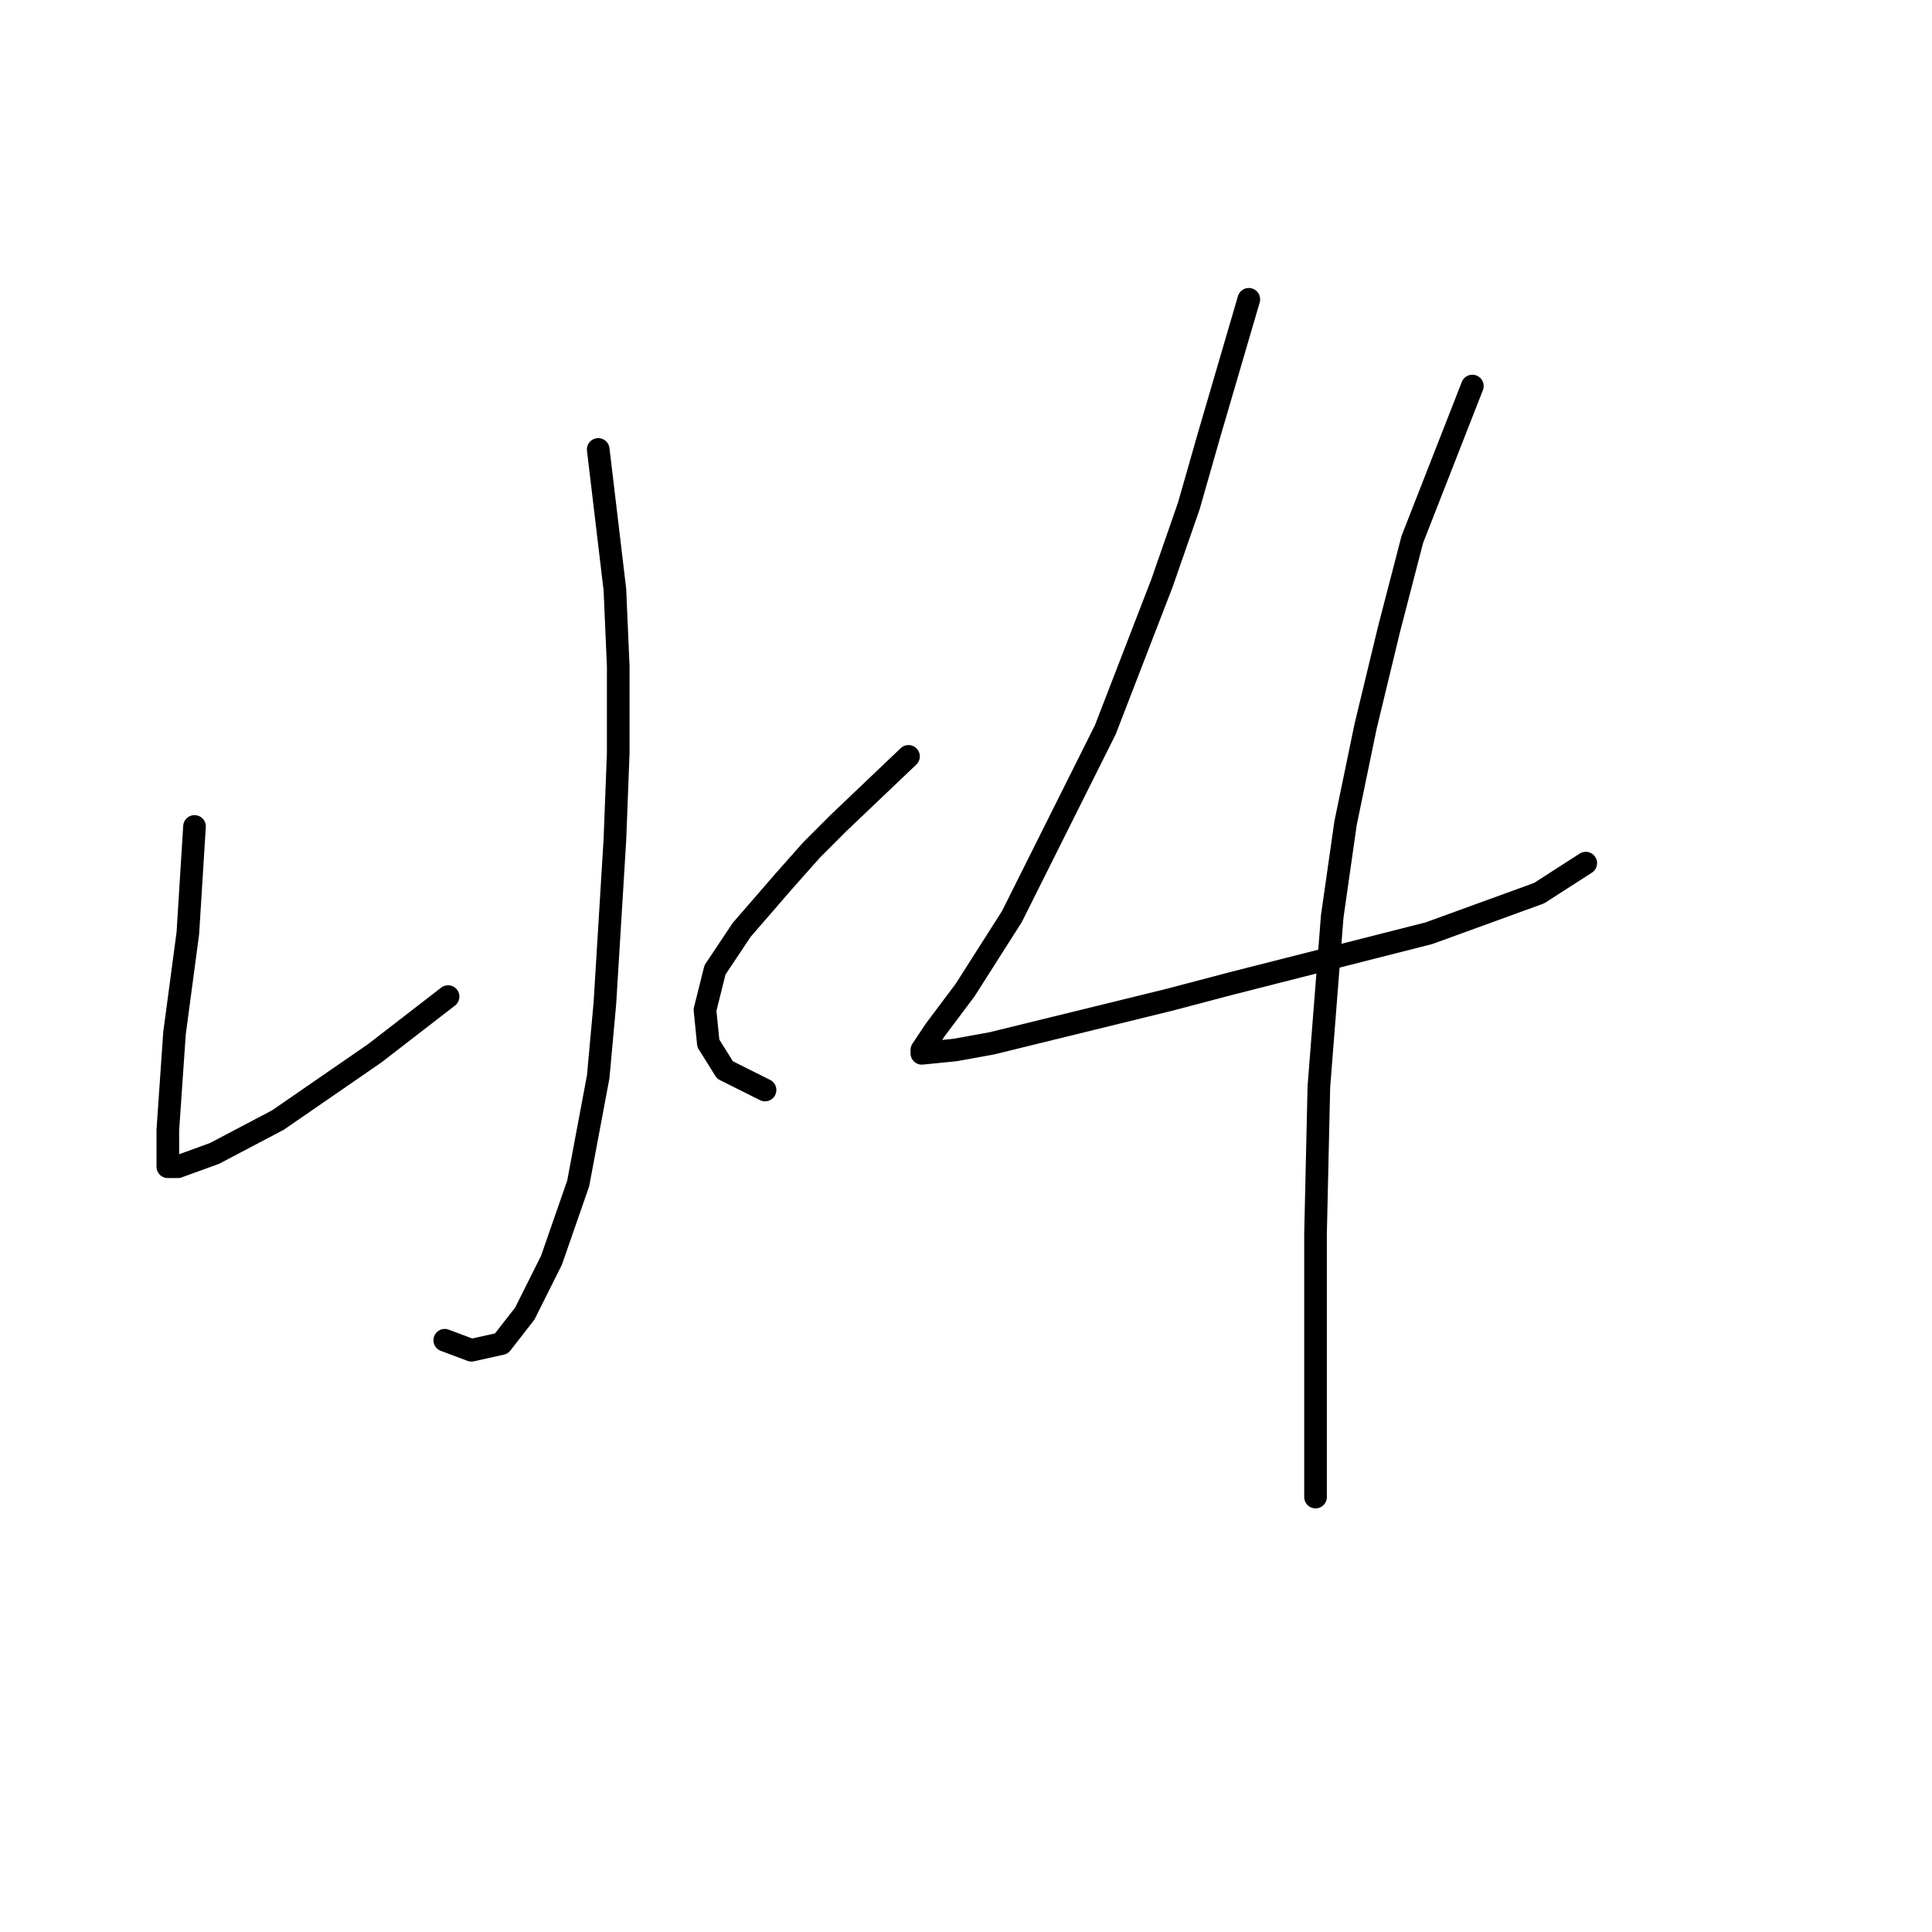 <?xml version="1.0" standalone="no"?>
    <svg width="256" height="256" xmlns="http://www.w3.org/2000/svg" version="1.1">
    <polyline stroke="black" stroke-width="3" stroke-linecap="round" fill="transparent" stroke-linejoin="round" points="79.267 59.553 81.477 78.12 81.919 88.288 81.919 99.782 81.477 111.277 80.151 132.939 79.267 142.665 76.614 156.811 73.078 166.979 69.541 174.053 66.446 178.032 62.468 178.916 58.931 177.59 58.931 177.59 " />
        <polyline stroke="black" stroke-width="3" stroke-linecap="round" fill="transparent" stroke-linejoin="round" points="25.774 109.508 24.89 123.655 23.122 136.918 22.238 149.738 22.238 153.275 22.238 154.601 23.564 154.601 28.427 152.833 36.827 148.412 49.647 139.57 59.373 132.055 59.373 132.055 " />
        <polyline stroke="black" stroke-width="3" stroke-linecap="round" fill="transparent" stroke-linejoin="round" points="120.381 100.224 111.097 109.066 107.56 112.603 104.024 116.582 98.277 123.213 94.74 128.518 93.414 133.823 93.856 138.244 96.066 141.781 101.371 144.433 101.371 144.433 " />
        <polyline stroke="black" stroke-width="3" stroke-linecap="round" fill="transparent" stroke-linejoin="round" points="165.474 39.659 160.169 57.784 157.516 67.068 153.979 77.236 146.464 96.688 134.086 121.445 127.896 131.17 123.918 136.476 122.149 139.128 122.149 139.57 126.57 139.128 131.433 138.244 154.864 132.497 163.263 130.286 189.346 123.655 203.935 118.35 210.124 114.371 210.124 114.371 " />
        <polyline stroke="black" stroke-width="3" stroke-linecap="round" fill="transparent" stroke-linejoin="round" points="195.094 51.153 187.136 71.489 184.041 83.425 180.947 96.246 178.294 109.066 176.526 121.445 174.758 143.991 174.315 163.443 174.315 184.221 174.315 198.368 174.315 198.368 " />
        </svg>